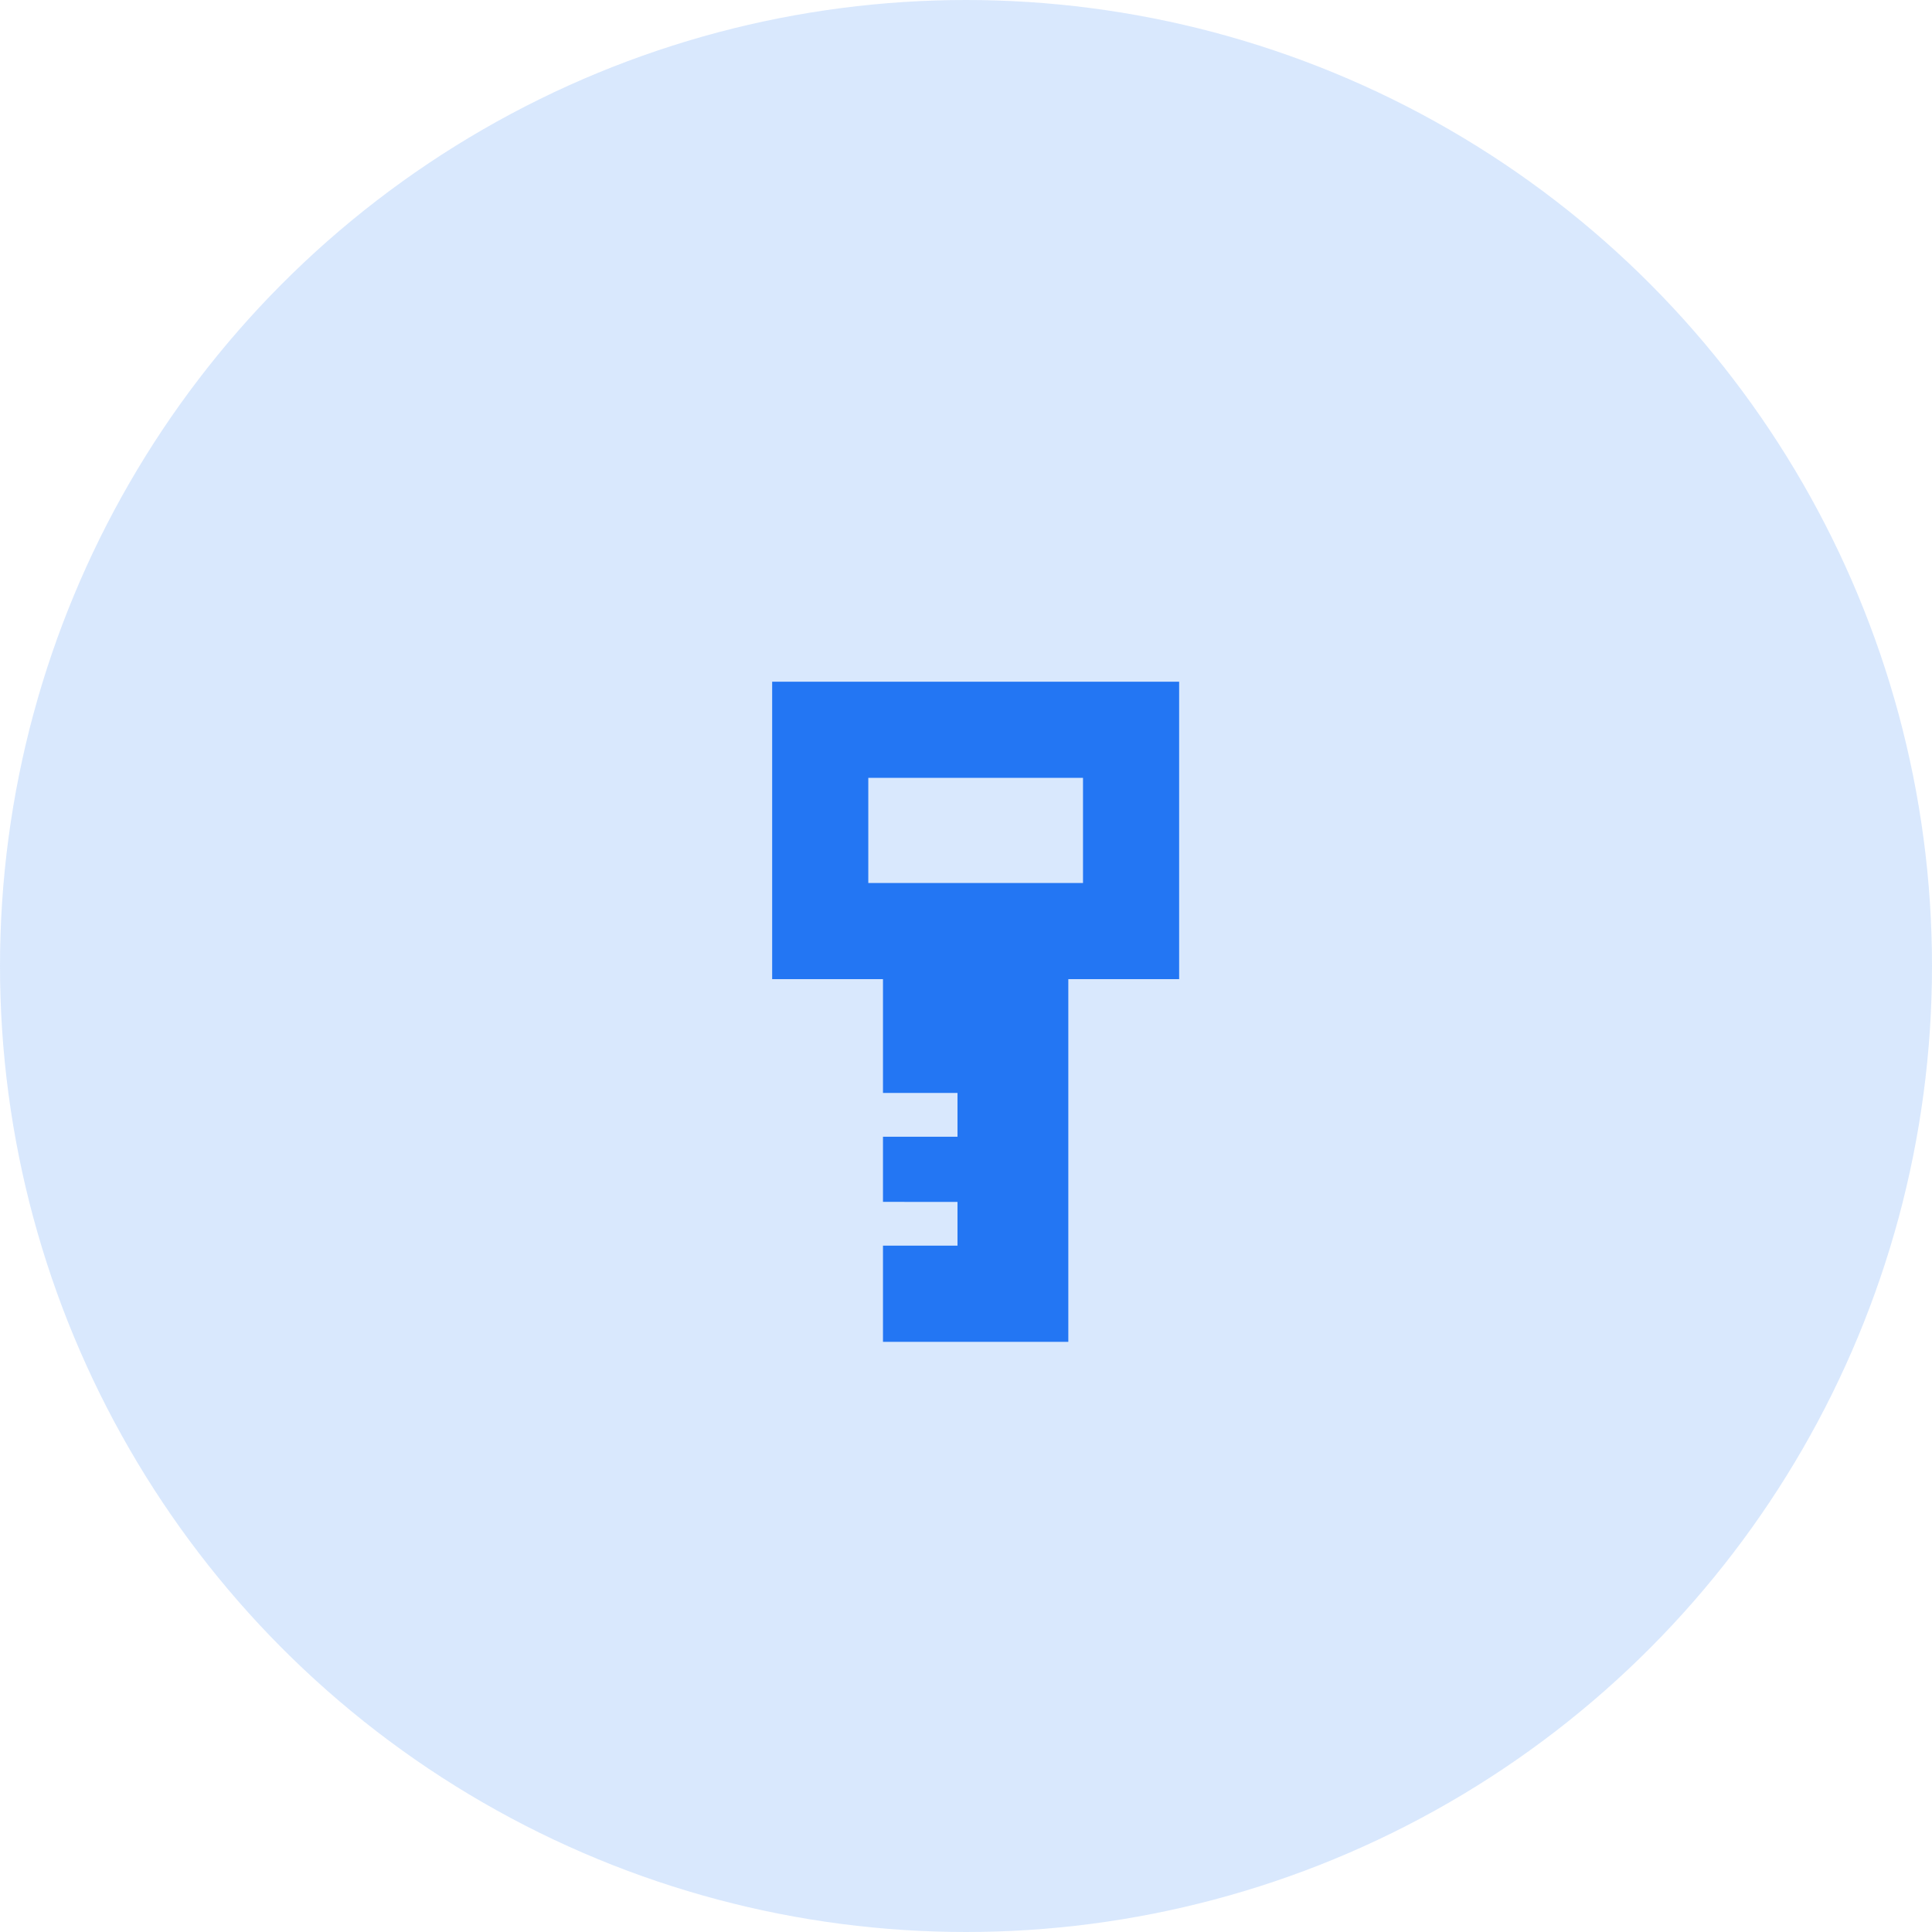 <svg width='100' height='100' viewBox='0 0 100 100' fill='none' xmlns='http://www.w3.org/2000/svg'><circle cx='50' cy='50' r='50' fill='#2376F3' fill-opacity='0.17'/><g clip-path='url(#clip0_12248_15162)'><path d='M55.296 50.68L61.032 50.68L61.032 35.284L39.967 35.284L39.967 50.68L45.703 50.68L45.703 56.57H49.56L49.56 58.837L45.703 58.837V62.209L49.56 62.21L49.56 64.476L45.703 64.476L45.703 69.452L55.296 69.452L55.296 50.68ZM44.943 40.26L56.056 40.26L56.056 45.704L44.943 45.704L44.943 40.26Z' fill='#2376F3'/></g><defs><clipPath id='clip0_12248_15162'><rect width='35' height='35' fill='white' transform='translate(75.249 49.5) rotate(135)'/></clipPath></defs></svg>